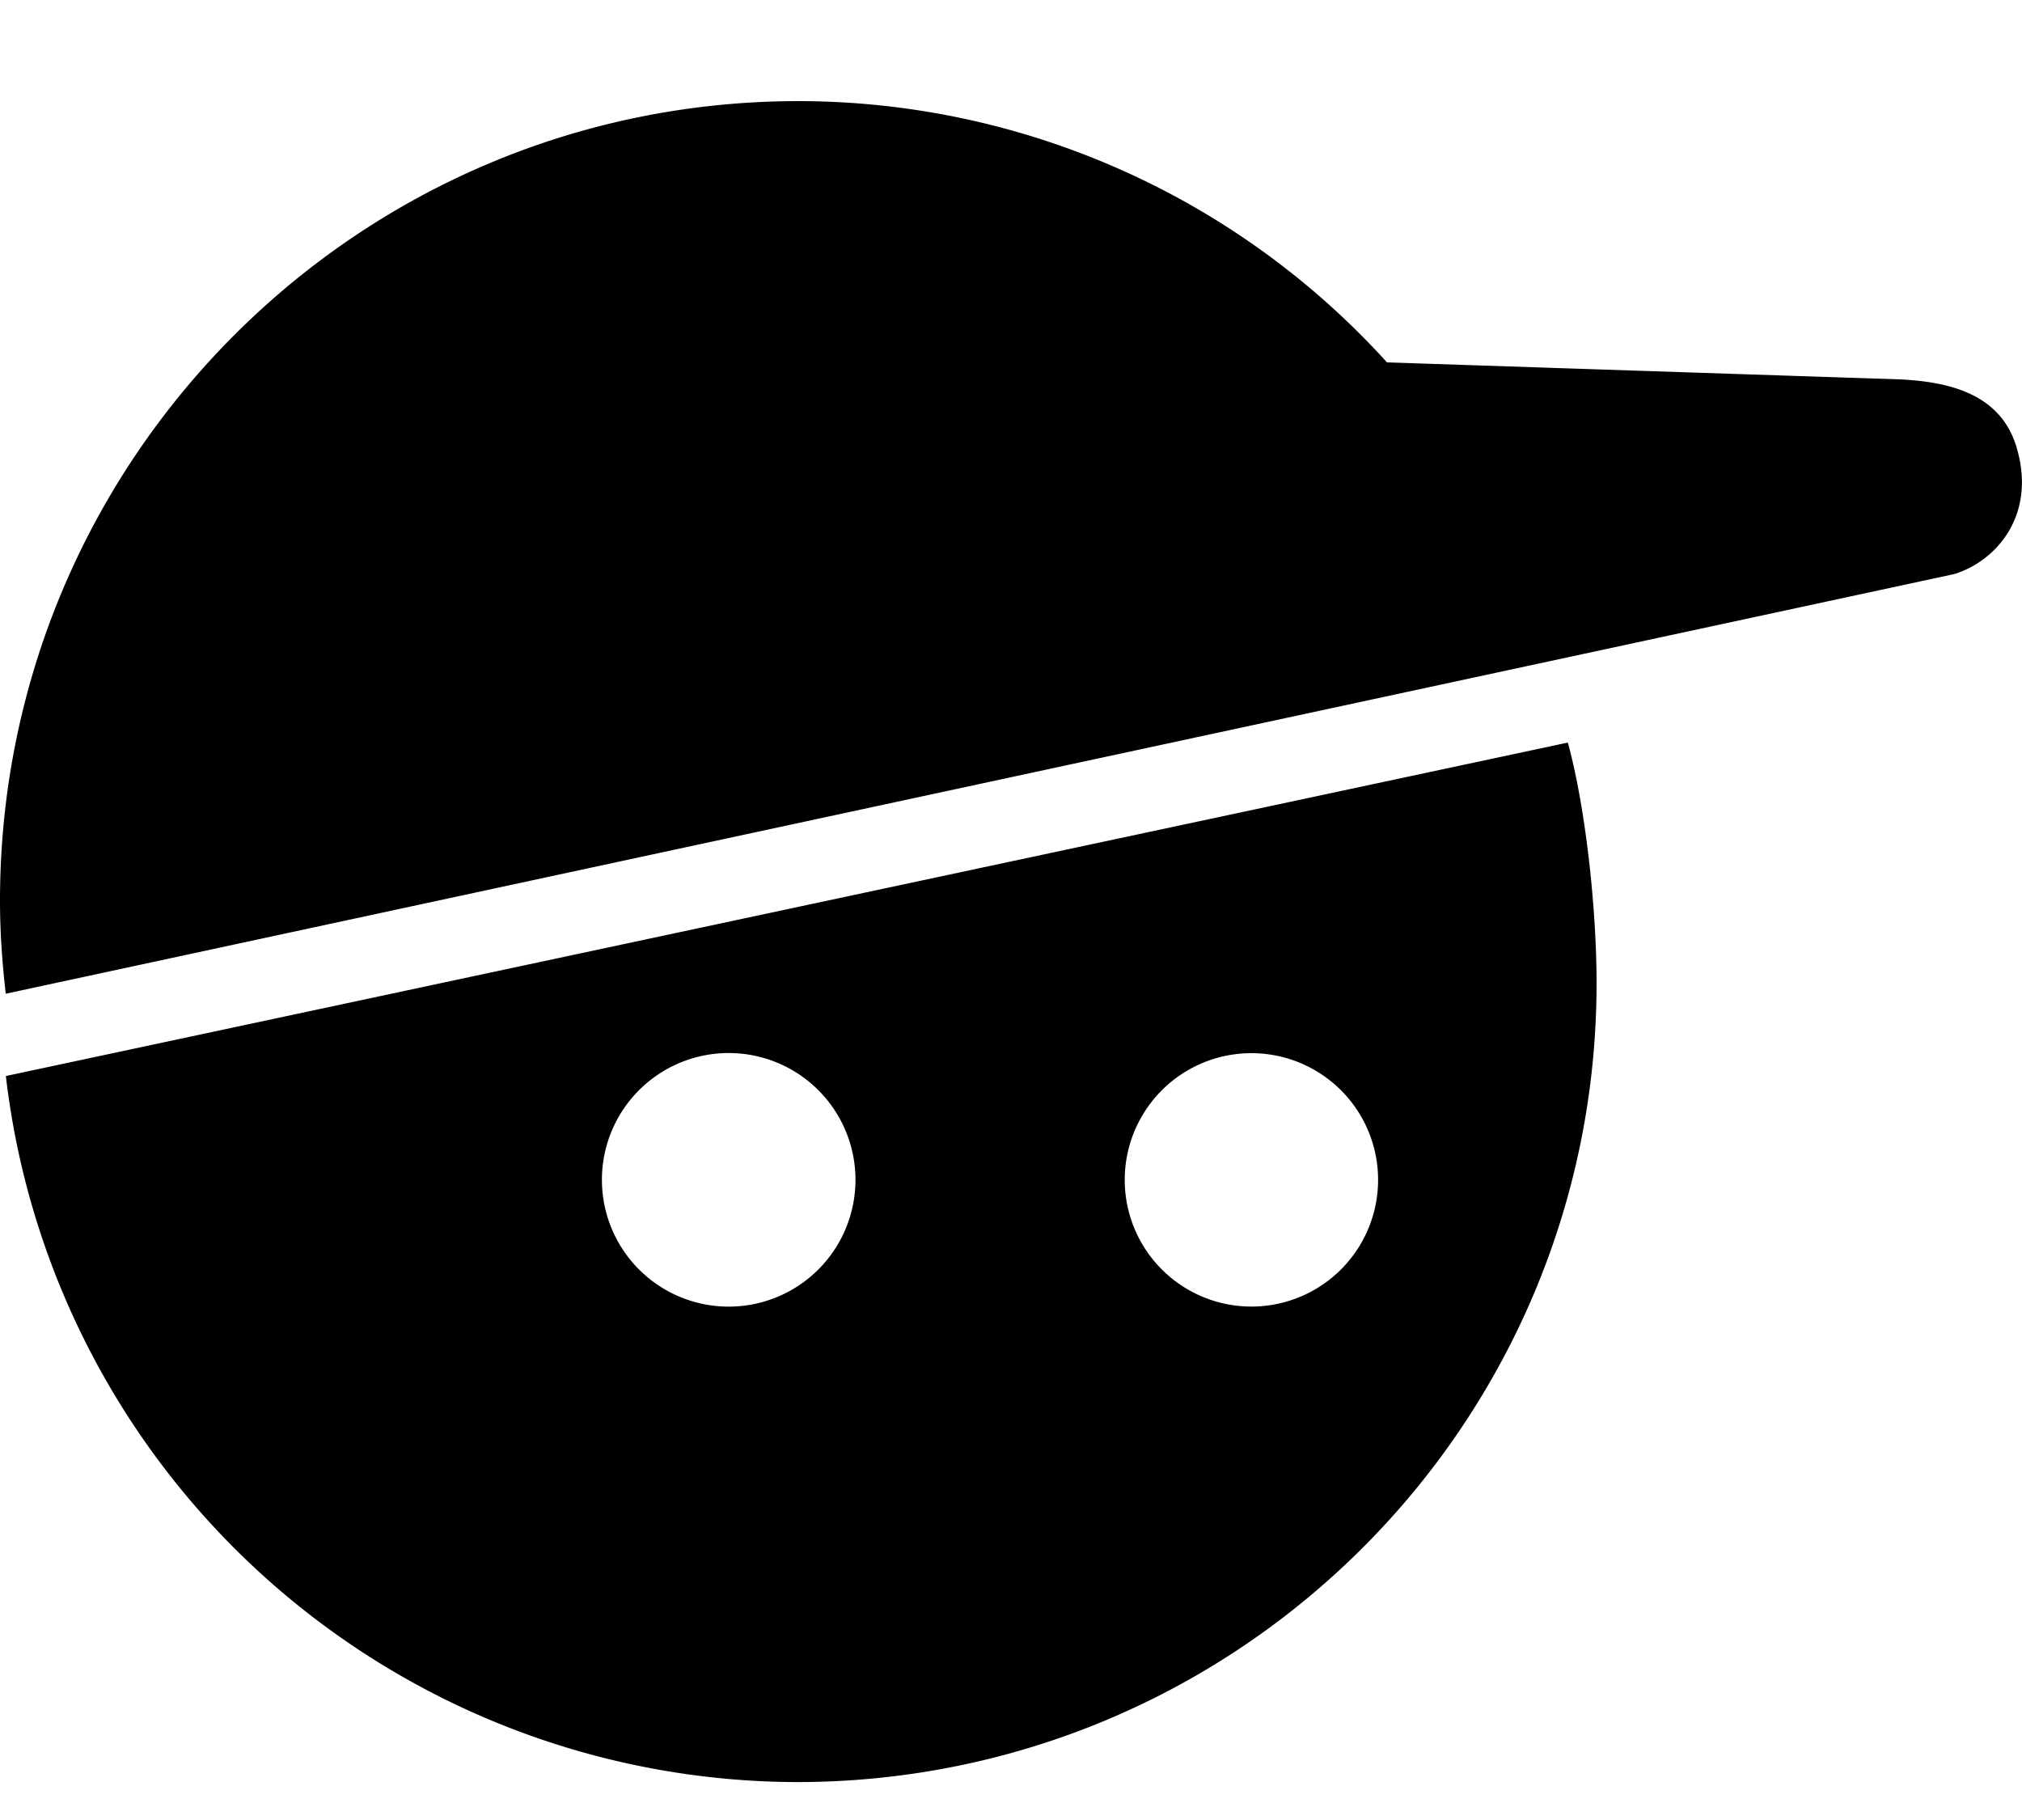 <svg width="20" height="18" viewBox="0 0 20 18" xmlns="http://www.w3.org/2000/svg"><path d="M19.945 4.42c-.16-.53-.674-.651-1.2-.67-.214-.006-2.436-.08-5.026-.166A7.865 7.865 0 0 0 7.89 1C3.525 1.005 0 4.554 0 8.908c0 .312.022.618.057.92l19.271-4.15c.41-.124.822-.578.617-1.258m-7.567 8.502a1.253 1.253 0 1 1 0-2.506 1.253 1.253 0 0 1 0 2.506zm-5.13 0a1.254 1.254 0 1 1-.07-2.507 1.254 1.254 0 0 1 .07 2.507zm-7.19-2.28a7.897 7.897 0 0 0 7.832 6.983c4.37-.006 7.902-3.543 7.902-7.902 0-.718-.104-1.717-.284-2.379L.058 10.642z"/></svg>